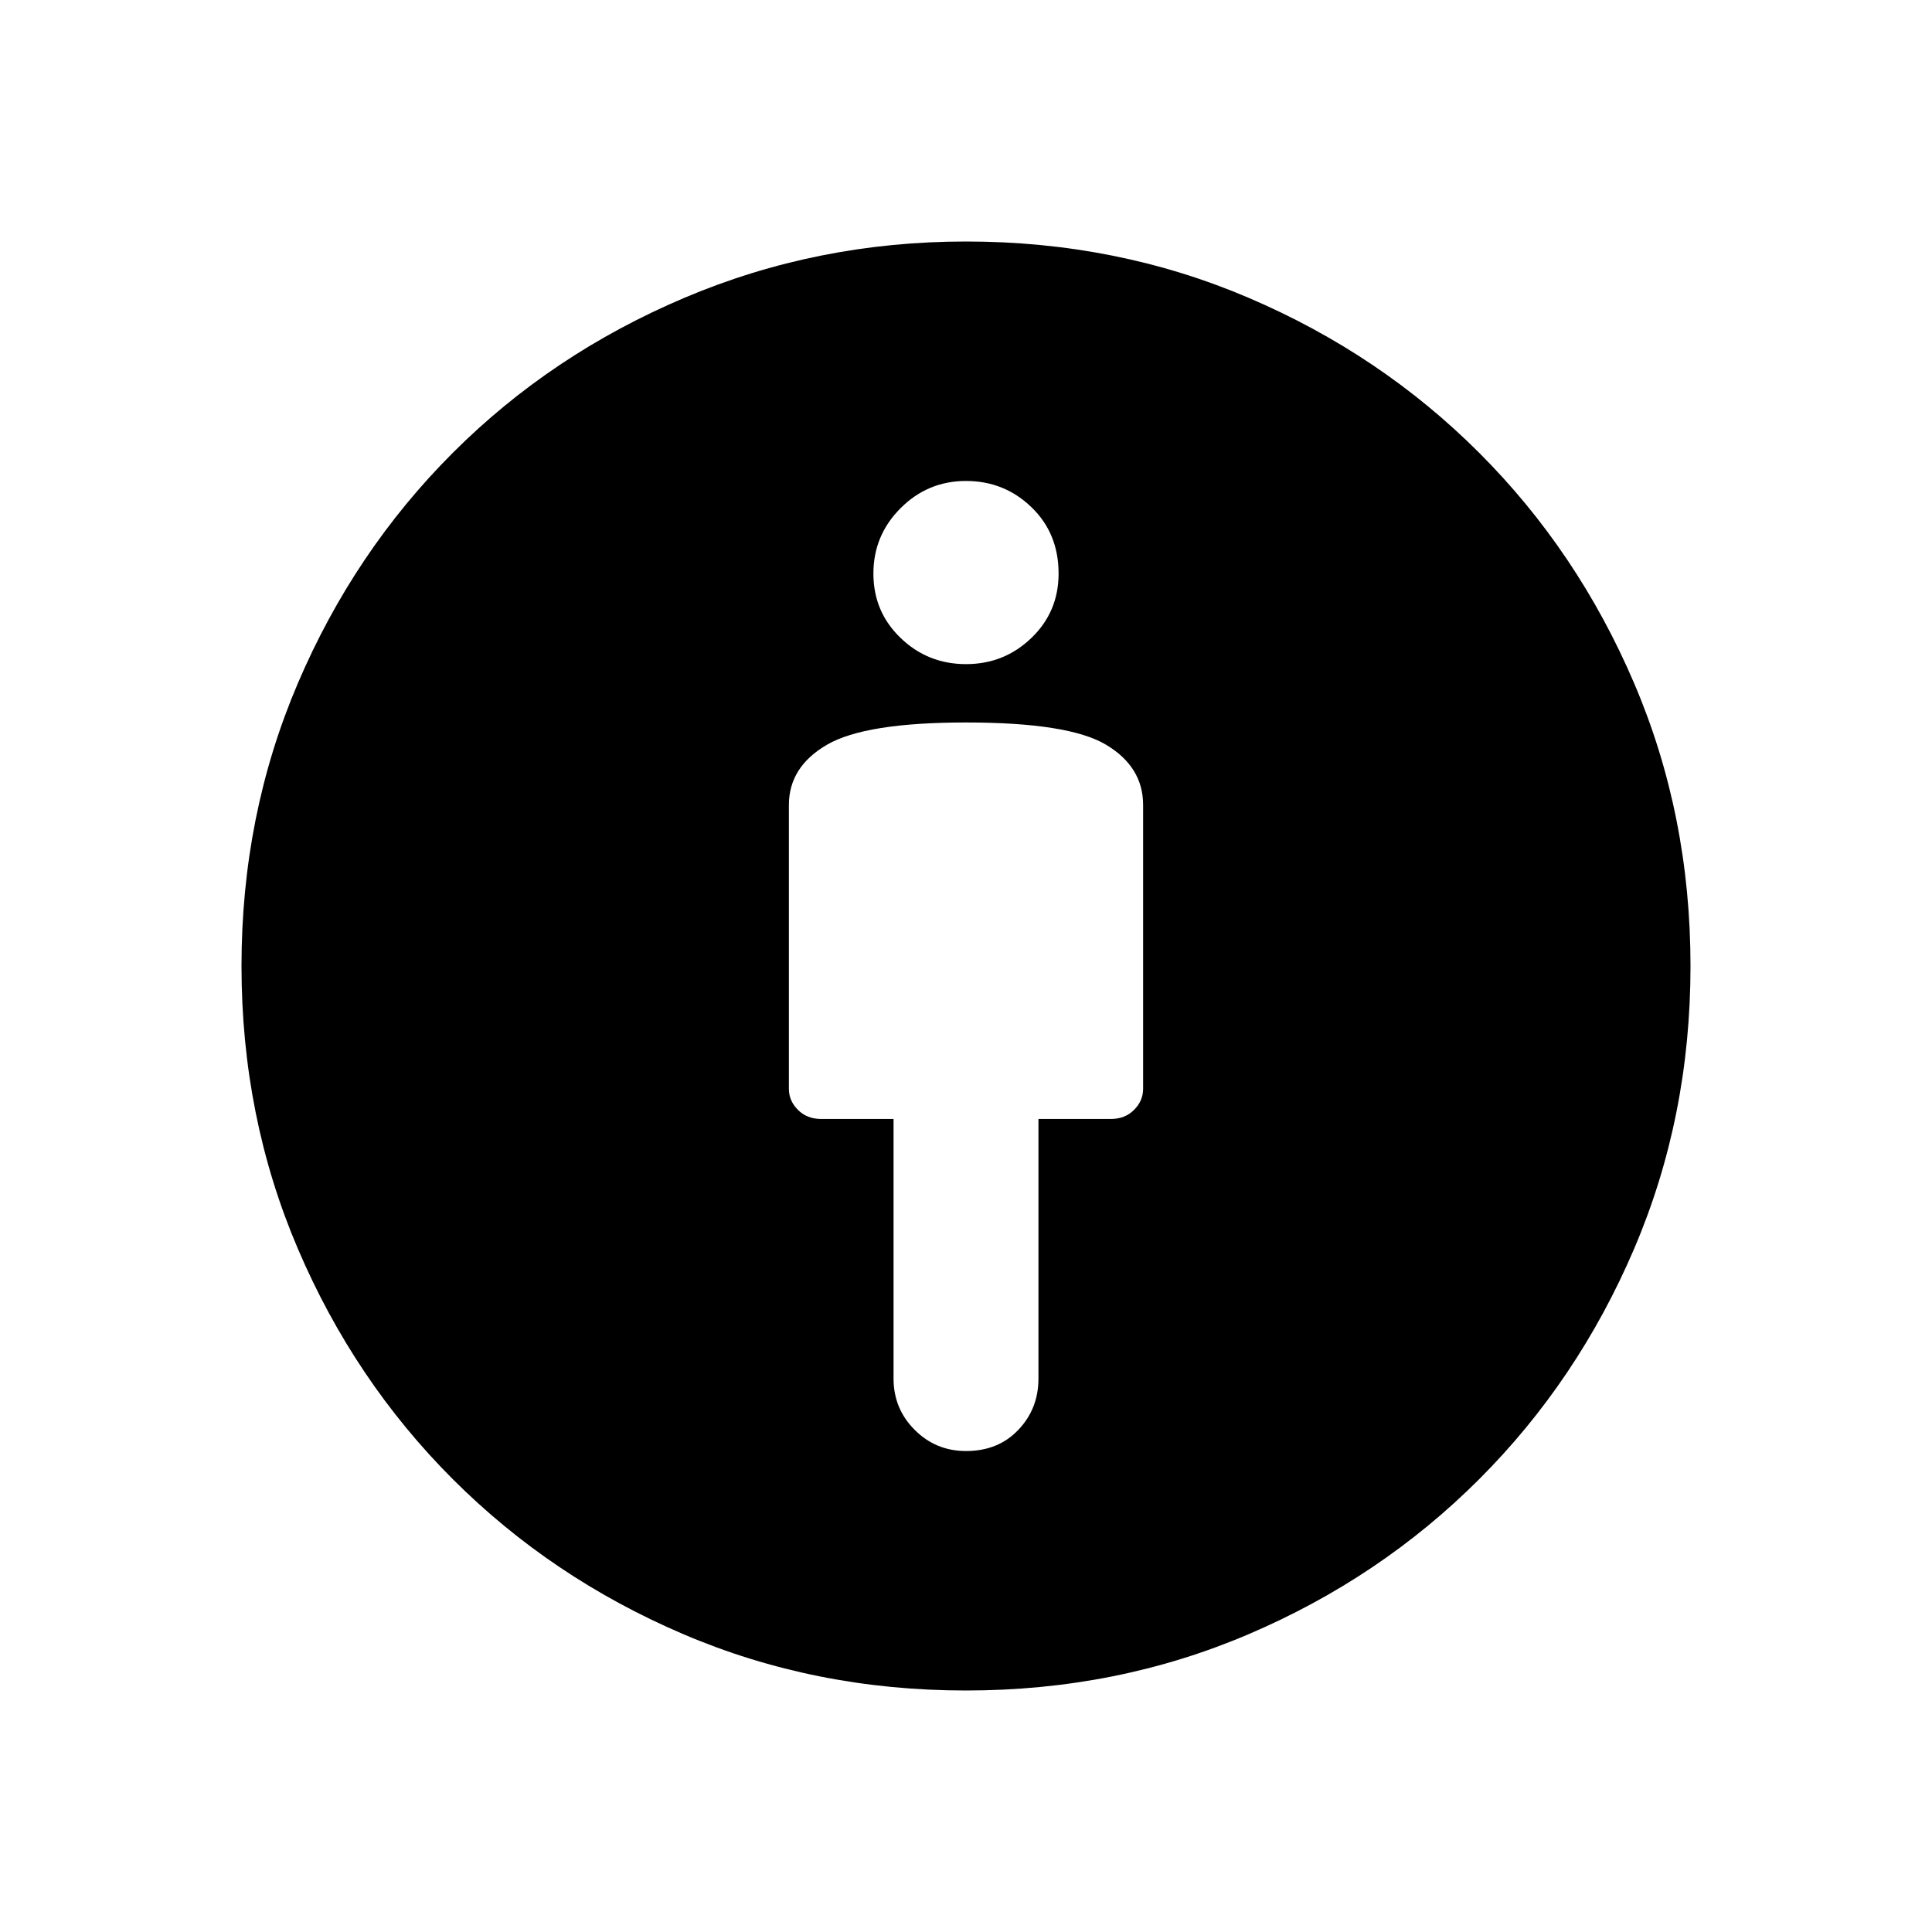 <svg xmlns="http://www.w3.org/2000/svg" height="40" width="40"><path d="M20 30.042Q20.667 30.042 21.083 29.604Q21.5 29.167 21.5 28.542V23.167H23Q23.292 23.167 23.479 22.979Q23.667 22.792 23.667 22.542V16.667Q23.667 15.875 22.896 15.417Q22.125 14.958 20 14.958Q17.917 14.958 17.125 15.417Q16.333 15.875 16.333 16.667V22.542Q16.333 22.792 16.521 22.979Q16.708 23.167 17 23.167H18.5V28.542Q18.5 29.167 18.938 29.604Q19.375 30.042 20 30.042ZM20 35Q16.875 35 14.146 33.833Q11.417 32.667 9.375 30.625Q7.333 28.583 6.167 25.854Q5 23.125 5 20Q5 16.875 6.167 14.146Q7.333 11.417 9.375 9.375Q11.417 7.333 14.167 6.167Q16.917 5 20 5Q23.125 5 25.854 6.167Q28.583 7.333 30.625 9.375Q32.667 11.417 33.833 14.146Q35 16.875 35 20Q35 23.125 33.833 25.854Q32.667 28.583 30.625 30.625Q28.583 32.667 25.854 33.833Q23.125 35 20 35ZM20 13.75Q20.792 13.75 21.354 13.208Q21.917 12.667 21.917 11.875Q21.917 11.042 21.354 10.5Q20.792 9.958 20 9.958Q19.208 9.958 18.646 10.521Q18.083 11.083 18.083 11.875Q18.083 12.667 18.646 13.208Q19.208 13.75 20 13.75Z"/></svg>